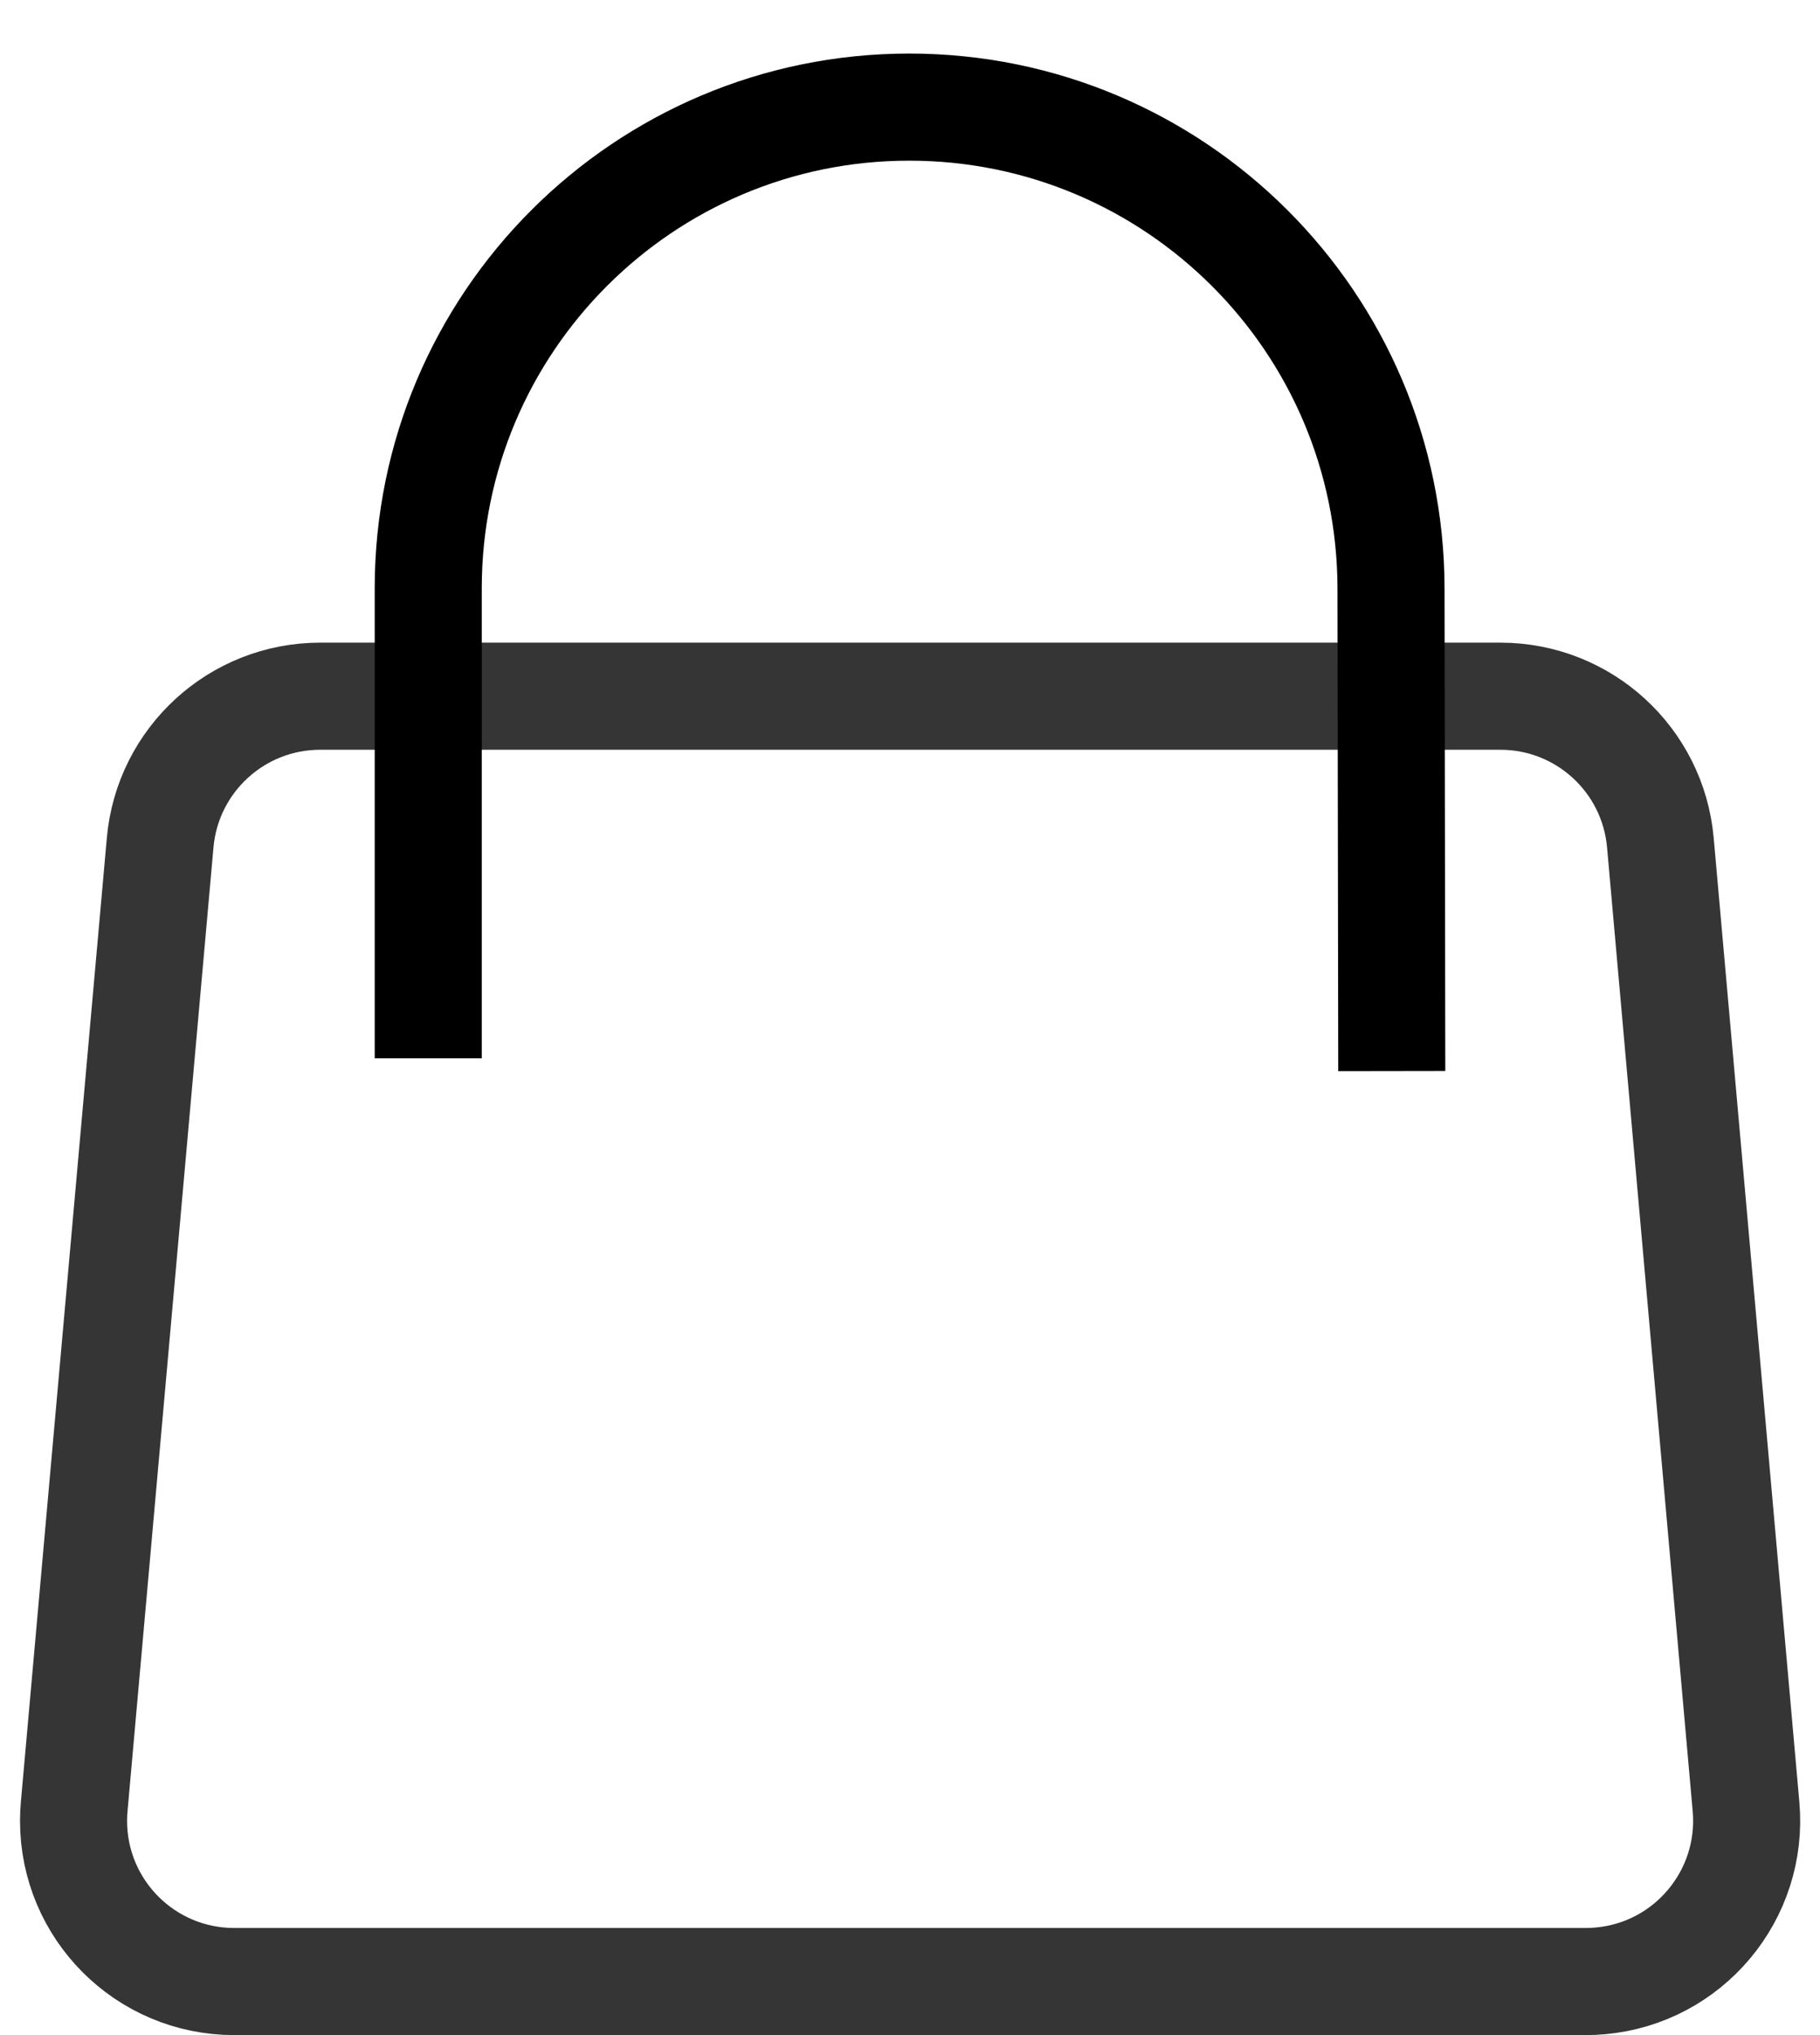 <?xml version="1.0" encoding="UTF-8"?>
<svg width="17px" height="19px" viewBox="0 0 17 19" version="1.1" xmlns="http://www.w3.org/2000/svg" xmlns:xlink="http://www.w3.org/1999/xlink">
   
    <desc>Created with Sketch.</desc>
    <g id="页面-1" stroke="none" stroke-width="1" fill="none" fill-rule="evenodd">
        <g id="1.14收藏夹" transform="translate(-339, -13)">
            <g id="购物袋备份-2" transform="translate(338, 13)">
                <path d="M3.99,6.5 C3.214,6.5 2.565,7.093 2.496,7.867 L1.693,16.867 C1.689,16.911 1.687,16.955 1.687,17 C1.687,17.828 2.358,18.5 3.187,18.5 L15.814,18.5 C15.859,18.5 15.903,18.498 15.947,18.494 C16.772,18.421 17.382,17.692 17.309,16.867 L16.509,7.867 C16.44,7.093 15.792,6.5 15.015,6.5 L3.99,6.5 Z" id="矩形" stroke="#353535"></path>
                <path d="M5,9.881 L5,5.493 C5,3.012 7.012,1 9.493,1 C11.975,1 13.989,3.01 13.993,5.493 L14,10 L14,10" id="路径-2" stroke="#000000"></path>
            </g>
        </g>
    </g>
</svg>
